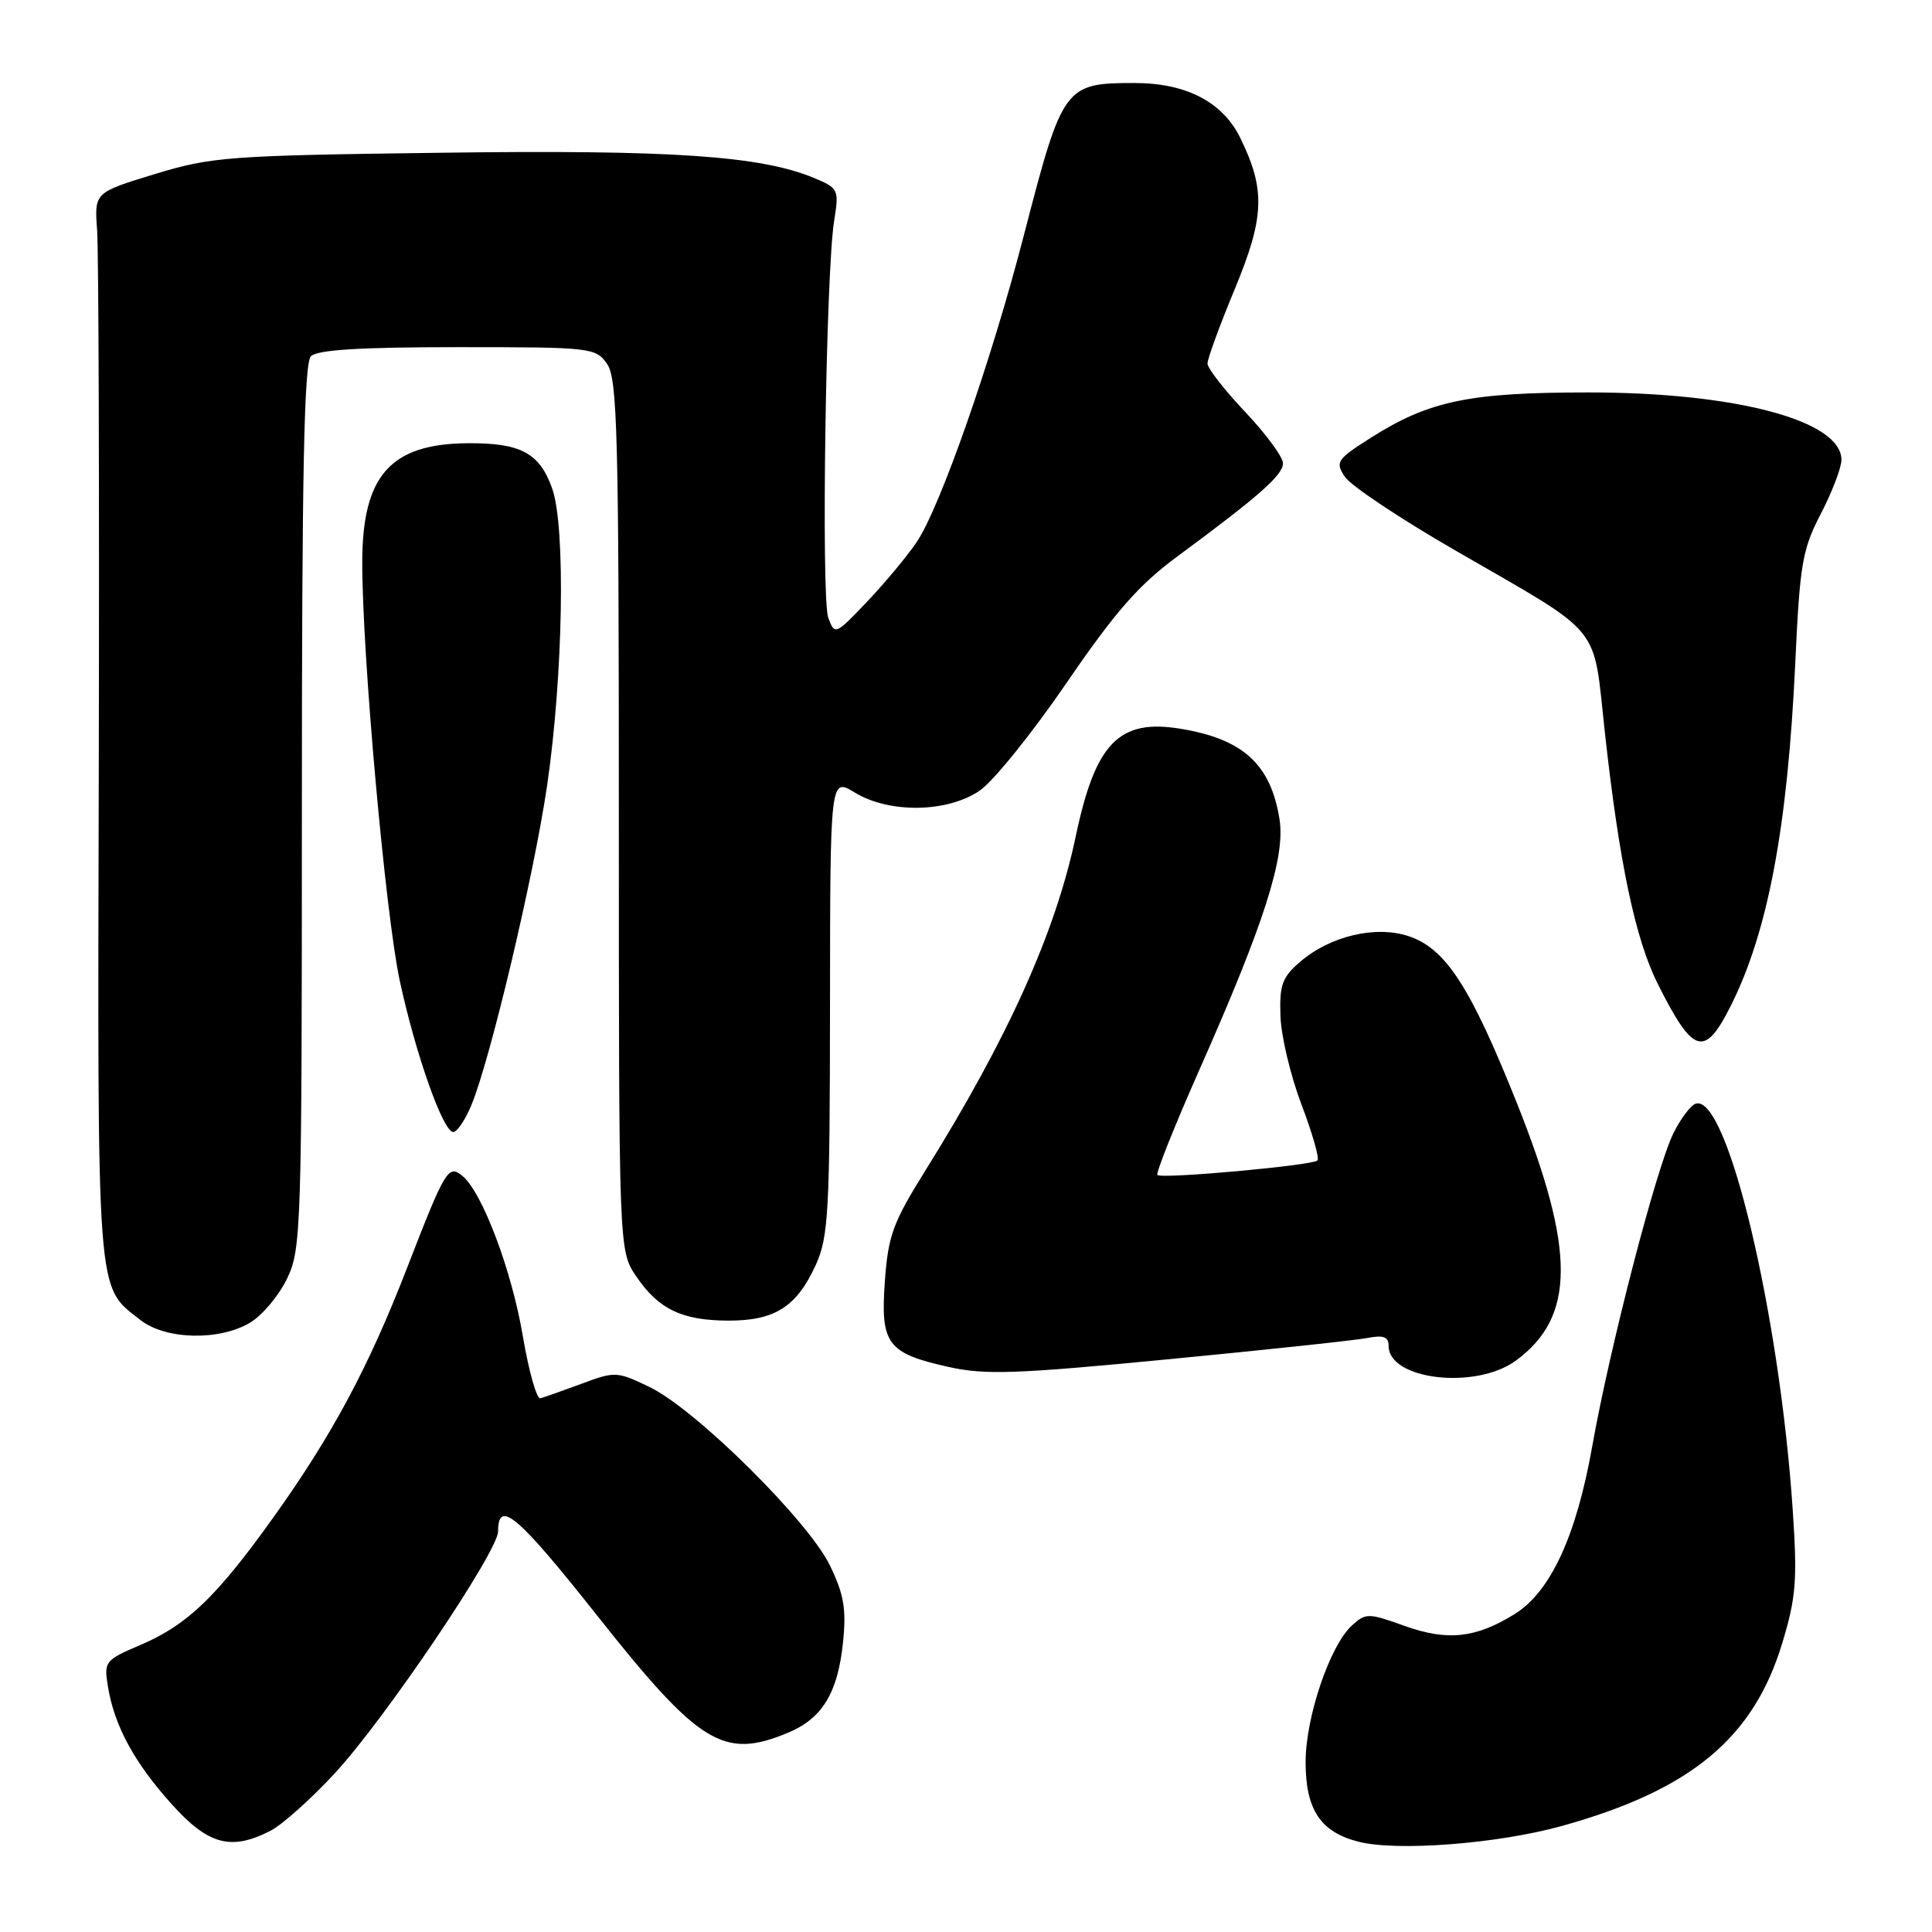 <?xml version="1.0" encoding="UTF-8" standalone="no"?>
<!DOCTYPE svg PUBLIC "-//W3C//DTD SVG 1.1//EN" "http://www.w3.org/Graphics/SVG/1.1/DTD/svg11.dtd" >
<svg xmlns="http://www.w3.org/2000/svg" xmlns:xlink="http://www.w3.org/1999/xlink" version="1.1" viewBox="0 0 256 256">
 <g >
 <path fill="currentColor"
d=" M 206.92 241.96 C 224.02 237.21 232.32 230.35 236.14 217.78 C 237.99 211.68 238.17 209.44 237.55 200.14 C 235.80 173.99 228.87 144.95 224.70 146.24 C 224.04 146.44 222.71 148.20 221.74 150.15 C 219.49 154.68 213.31 178.49 210.99 191.59 C 208.87 203.55 205.45 210.94 200.67 213.89 C 195.52 217.08 191.76 217.47 186.08 215.43 C 181.33 213.72 180.97 213.72 179.16 215.36 C 176.23 218.01 173.00 227.52 173.00 233.48 C 173.00 239.79 174.97 242.76 180.02 244.04 C 185.14 245.34 198.44 244.31 206.92 241.96 Z  M 35.89 242.56 C 37.42 241.76 41.24 238.35 44.36 234.97 C 50.96 227.85 66.00 205.57 66.00 202.92 C 66.00 198.57 68.61 200.79 79.06 213.99 C 92.69 231.21 95.88 233.17 104.45 229.58 C 108.95 227.70 111.01 224.32 111.70 217.66 C 112.16 213.21 111.83 211.28 109.97 207.43 C 107.10 201.51 92.20 186.76 86.11 183.81 C 81.77 181.71 81.51 181.69 77.07 183.35 C 74.56 184.28 72.10 185.15 71.60 185.28 C 71.11 185.40 70.06 181.68 69.27 177.00 C 67.81 168.35 63.91 158.00 61.29 155.83 C 59.40 154.26 59.02 154.90 53.94 168.00 C 48.84 181.16 44.03 190.14 36.27 201.00 C 28.70 211.59 24.83 215.31 18.62 217.96 C 13.91 219.97 13.76 220.15 14.30 223.47 C 15.14 228.66 17.79 233.55 22.73 239.04 C 27.60 244.47 30.63 245.28 35.89 242.56 Z  M 200.86 180.29 C 208.76 174.50 208.79 165.68 200.97 146.10 C 194.80 130.67 191.55 125.67 186.63 124.04 C 182.26 122.60 176.24 124.03 172.27 127.45 C 169.89 129.49 169.52 130.52 169.67 134.67 C 169.76 137.32 171.02 142.59 172.46 146.38 C 173.90 150.16 174.85 153.49 174.57 153.77 C 173.90 154.43 153.91 156.25 153.36 155.69 C 153.13 155.46 155.65 149.14 158.97 141.65 C 167.54 122.30 170.34 113.54 169.54 108.54 C 168.38 101.28 164.73 97.94 156.46 96.57 C 148.28 95.21 145.15 98.41 142.54 110.83 C 139.85 123.59 133.56 137.56 122.55 155.21 C 118.32 161.99 117.68 163.75 117.25 169.77 C 116.65 178.09 117.56 179.31 125.66 181.12 C 130.53 182.21 134.57 182.07 154.91 180.10 C 167.88 178.85 179.74 177.58 181.25 177.28 C 183.32 176.88 184.00 177.14 184.00 178.34 C 184.00 182.85 195.55 184.18 200.86 180.29 Z  M 33.12 175.27 C 34.73 174.32 36.93 171.70 38.02 169.46 C 39.92 165.53 40.00 163.12 40.00 106.88 C 40.00 62.73 40.29 48.11 41.20 47.20 C 42.05 46.35 47.79 46.00 60.64 46.00 C 78.36 46.00 78.93 46.06 80.44 48.22 C 81.81 50.17 82.00 57.53 82.00 108.07 C 82.00 165.70 82.00 165.70 84.28 169.09 C 87.24 173.47 90.34 174.97 96.53 174.99 C 102.67 175.00 105.57 173.15 108.09 167.62 C 109.78 163.89 109.96 160.64 109.98 133.26 C 110.00 103.03 110.00 103.03 113.25 105.01 C 117.84 107.81 125.55 107.69 129.83 104.75 C 131.64 103.51 136.80 97.10 141.31 90.51 C 147.79 81.04 150.88 77.51 156.01 73.73 C 166.88 65.70 170.00 62.95 170.00 61.38 C 170.00 60.56 167.75 57.50 165.00 54.59 C 162.25 51.69 160.00 48.79 160.00 48.17 C 160.00 47.54 161.62 43.10 163.61 38.31 C 167.57 28.74 167.70 25.15 164.35 18.29 C 162.02 13.52 157.19 11.00 150.33 11.00 C 141.05 11.00 140.80 11.35 135.69 31.09 C 131.38 47.80 124.57 67.26 121.44 71.87 C 120.16 73.75 117.20 77.30 114.87 79.75 C 110.68 84.15 110.61 84.18 109.75 81.85 C 108.79 79.27 109.43 36.06 110.53 29.24 C 111.19 25.12 111.11 24.94 107.86 23.58 C 100.80 20.64 88.93 19.83 58.49 20.24 C 30.16 20.61 28.06 20.77 20.50 23.07 C 12.50 25.51 12.50 25.51 12.87 30.51 C 13.07 33.25 13.17 65.08 13.09 101.24 C 12.92 172.93 12.72 170.28 18.61 174.91 C 21.94 177.52 29.01 177.70 33.12 175.27 Z  M 62.45 146.46 C 64.95 140.47 70.72 116.13 72.49 104.12 C 74.62 89.57 74.97 69.82 73.17 64.74 C 71.49 60.00 68.99 58.67 61.90 58.73 C 51.72 58.83 48.01 63.03 48.00 74.50 C 47.99 86.79 51.08 121.20 52.98 130.00 C 55.09 139.76 58.72 150.00 60.06 150.00 C 60.56 150.00 61.64 148.41 62.45 146.46 Z  M 229.35 133.25 C 234.27 123.42 236.86 109.64 237.88 87.91 C 238.49 74.70 238.81 72.81 241.28 68.06 C 242.77 65.18 244.00 61.97 244.00 60.93 C 244.00 55.73 230.02 52.00 210.50 52.00 C 194.68 52.00 189.38 53.10 181.65 58.00 C 177.11 60.89 176.90 61.21 178.21 63.19 C 178.98 64.35 185.53 68.72 192.77 72.90 C 212.69 84.41 211.04 82.40 212.65 97.03 C 214.56 114.33 216.68 124.43 219.68 130.41 C 224.37 139.75 225.87 140.19 229.35 133.25 Z "/>
</g>
</svg>